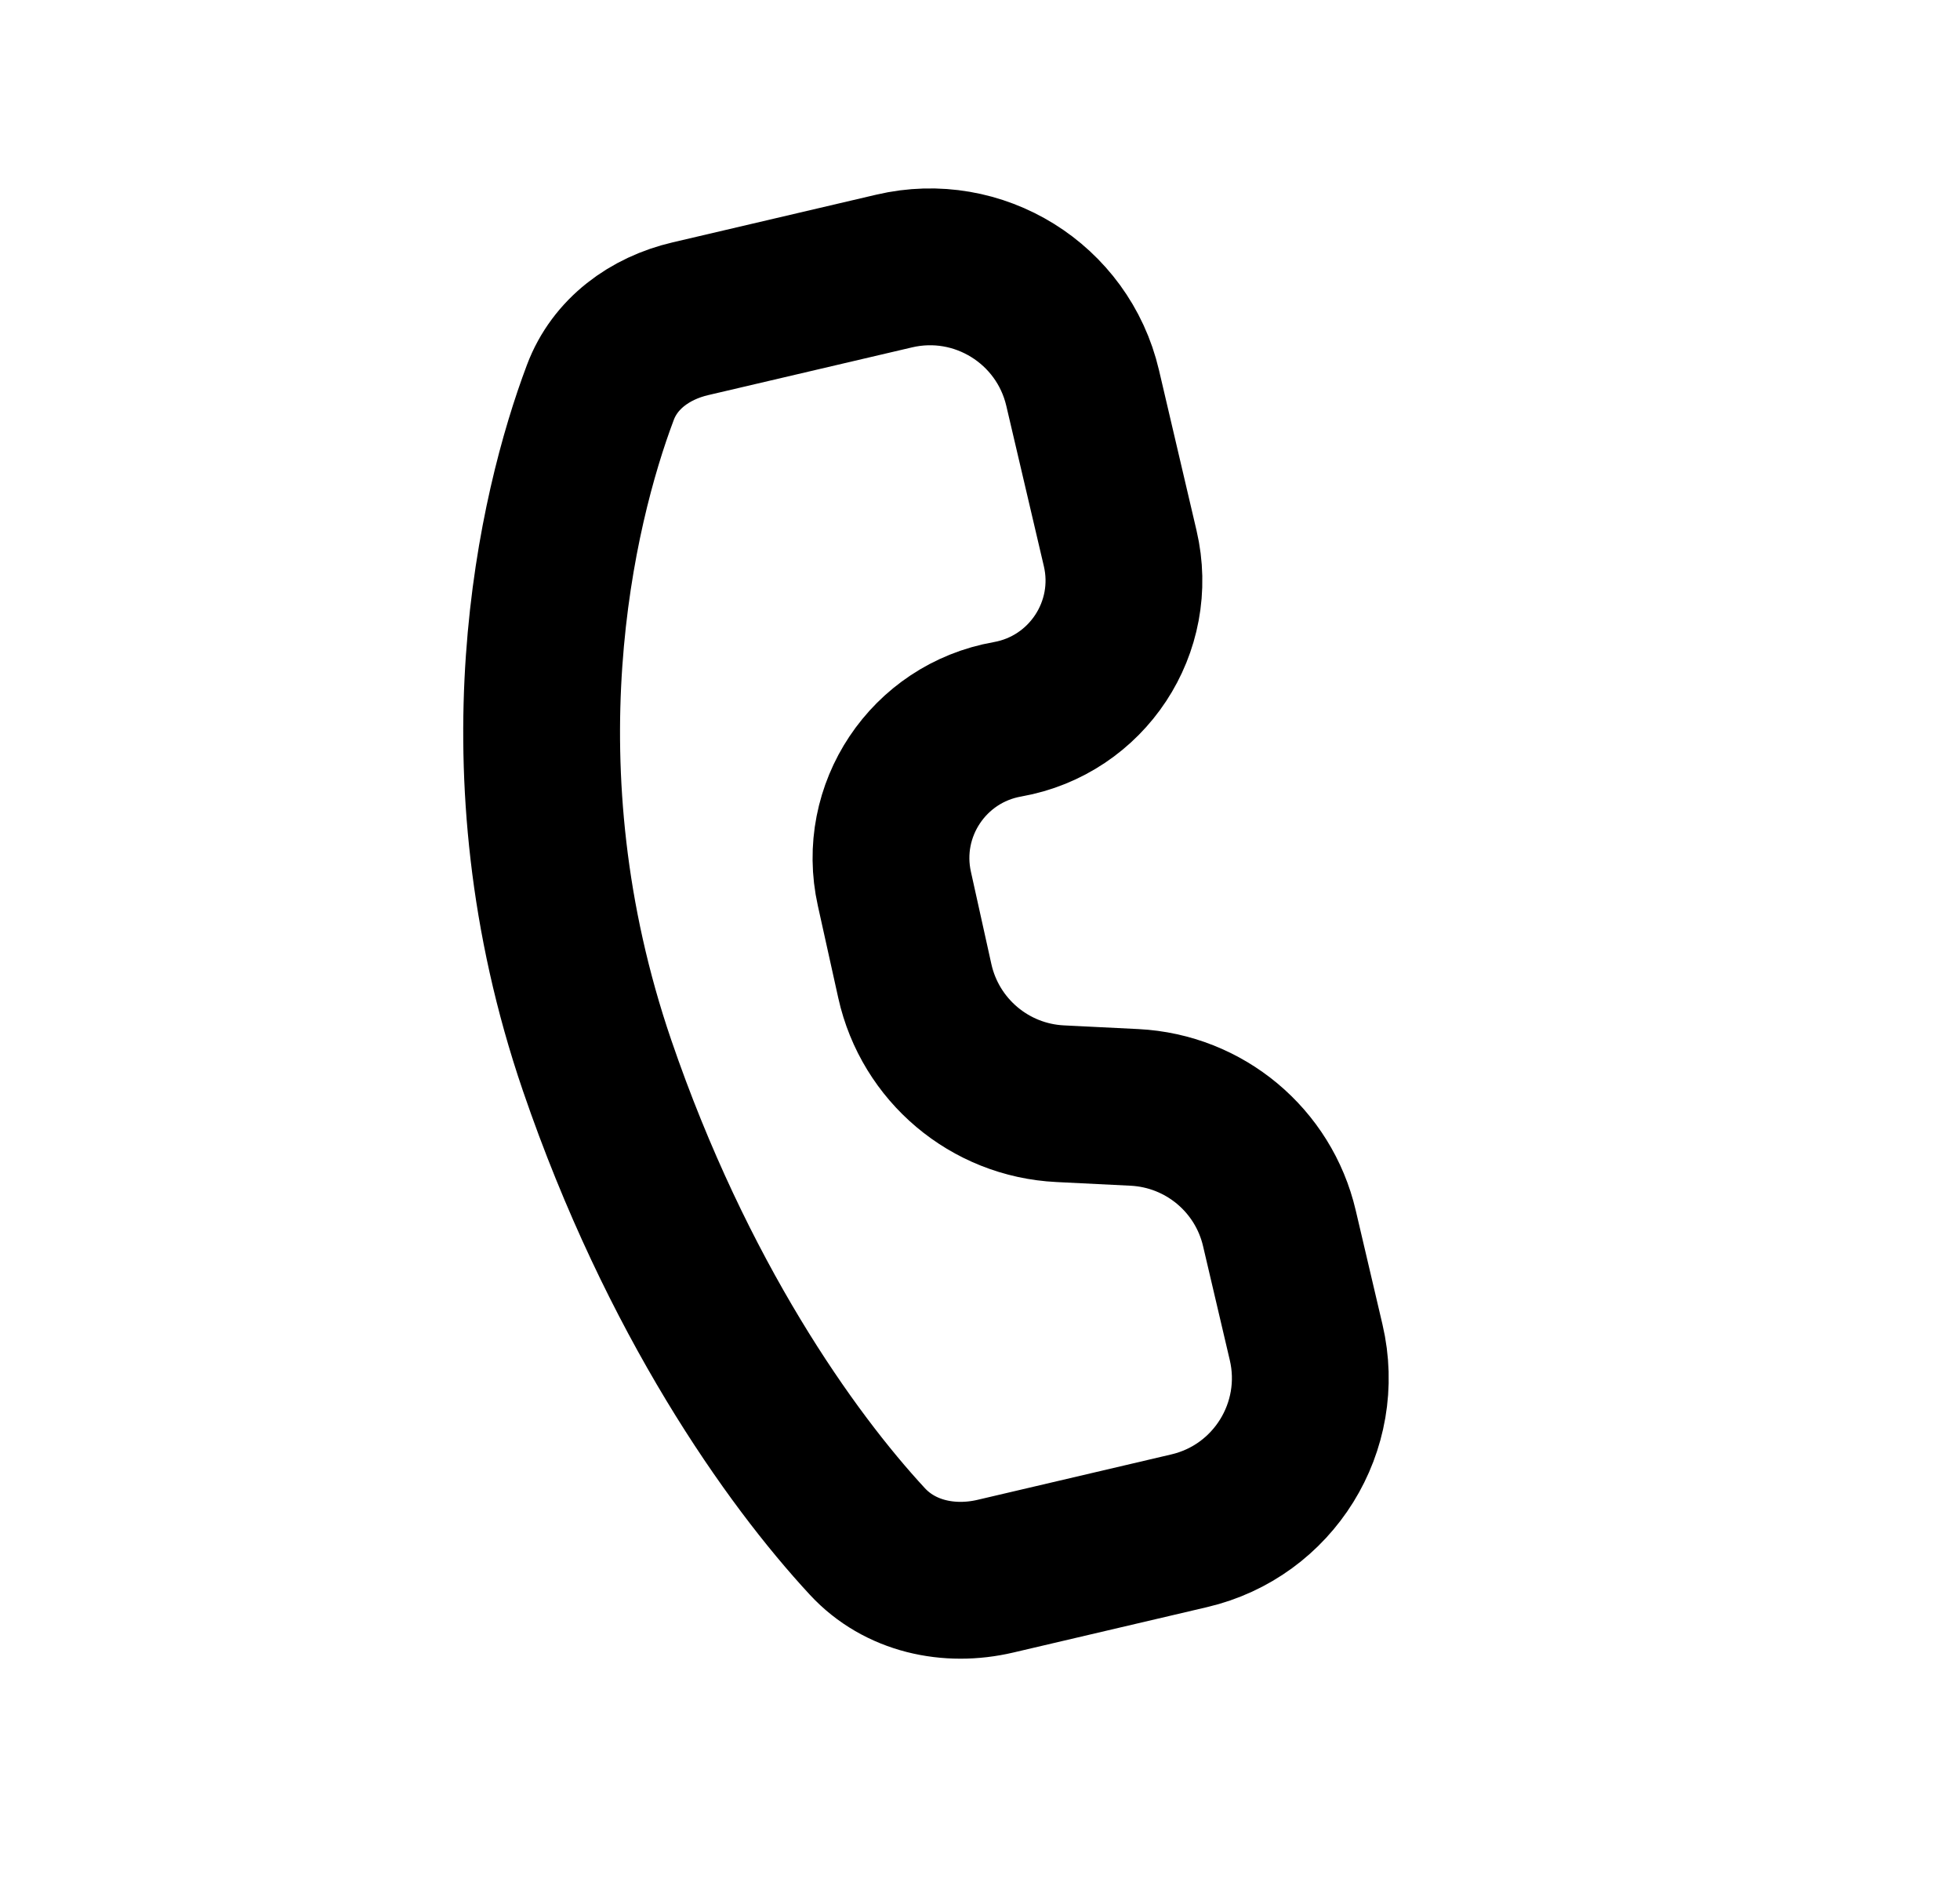 <svg width="25" height="24" viewBox="0 0 25 24" fill="none" xmlns="http://www.w3.org/2000/svg">
<path d="M12.697 20.1L14.682 19.635L15.168 19.521C16.244 19.27 16.912 18.193 16.66 17.118L16.319 15.664C16.116 14.795 15.362 14.167 14.471 14.122L13.523 14.075C12.623 14.031 11.865 13.391 11.669 12.512L11.408 11.334C11.185 10.334 11.842 9.351 12.85 9.173C13.867 8.993 14.524 7.997 14.288 6.992L13.809 4.947C13.557 3.872 12.481 3.204 11.406 3.456L8.805 4.065C8.288 4.186 7.843 4.509 7.657 5.006C7.099 6.487 6.317 9.789 7.616 13.587C8.634 16.56 10.08 18.596 11.064 19.658C11.477 20.104 12.105 20.239 12.697 20.1Z" stroke="black" stroke-width="2" stroke-linecap="round"/>
</svg>
